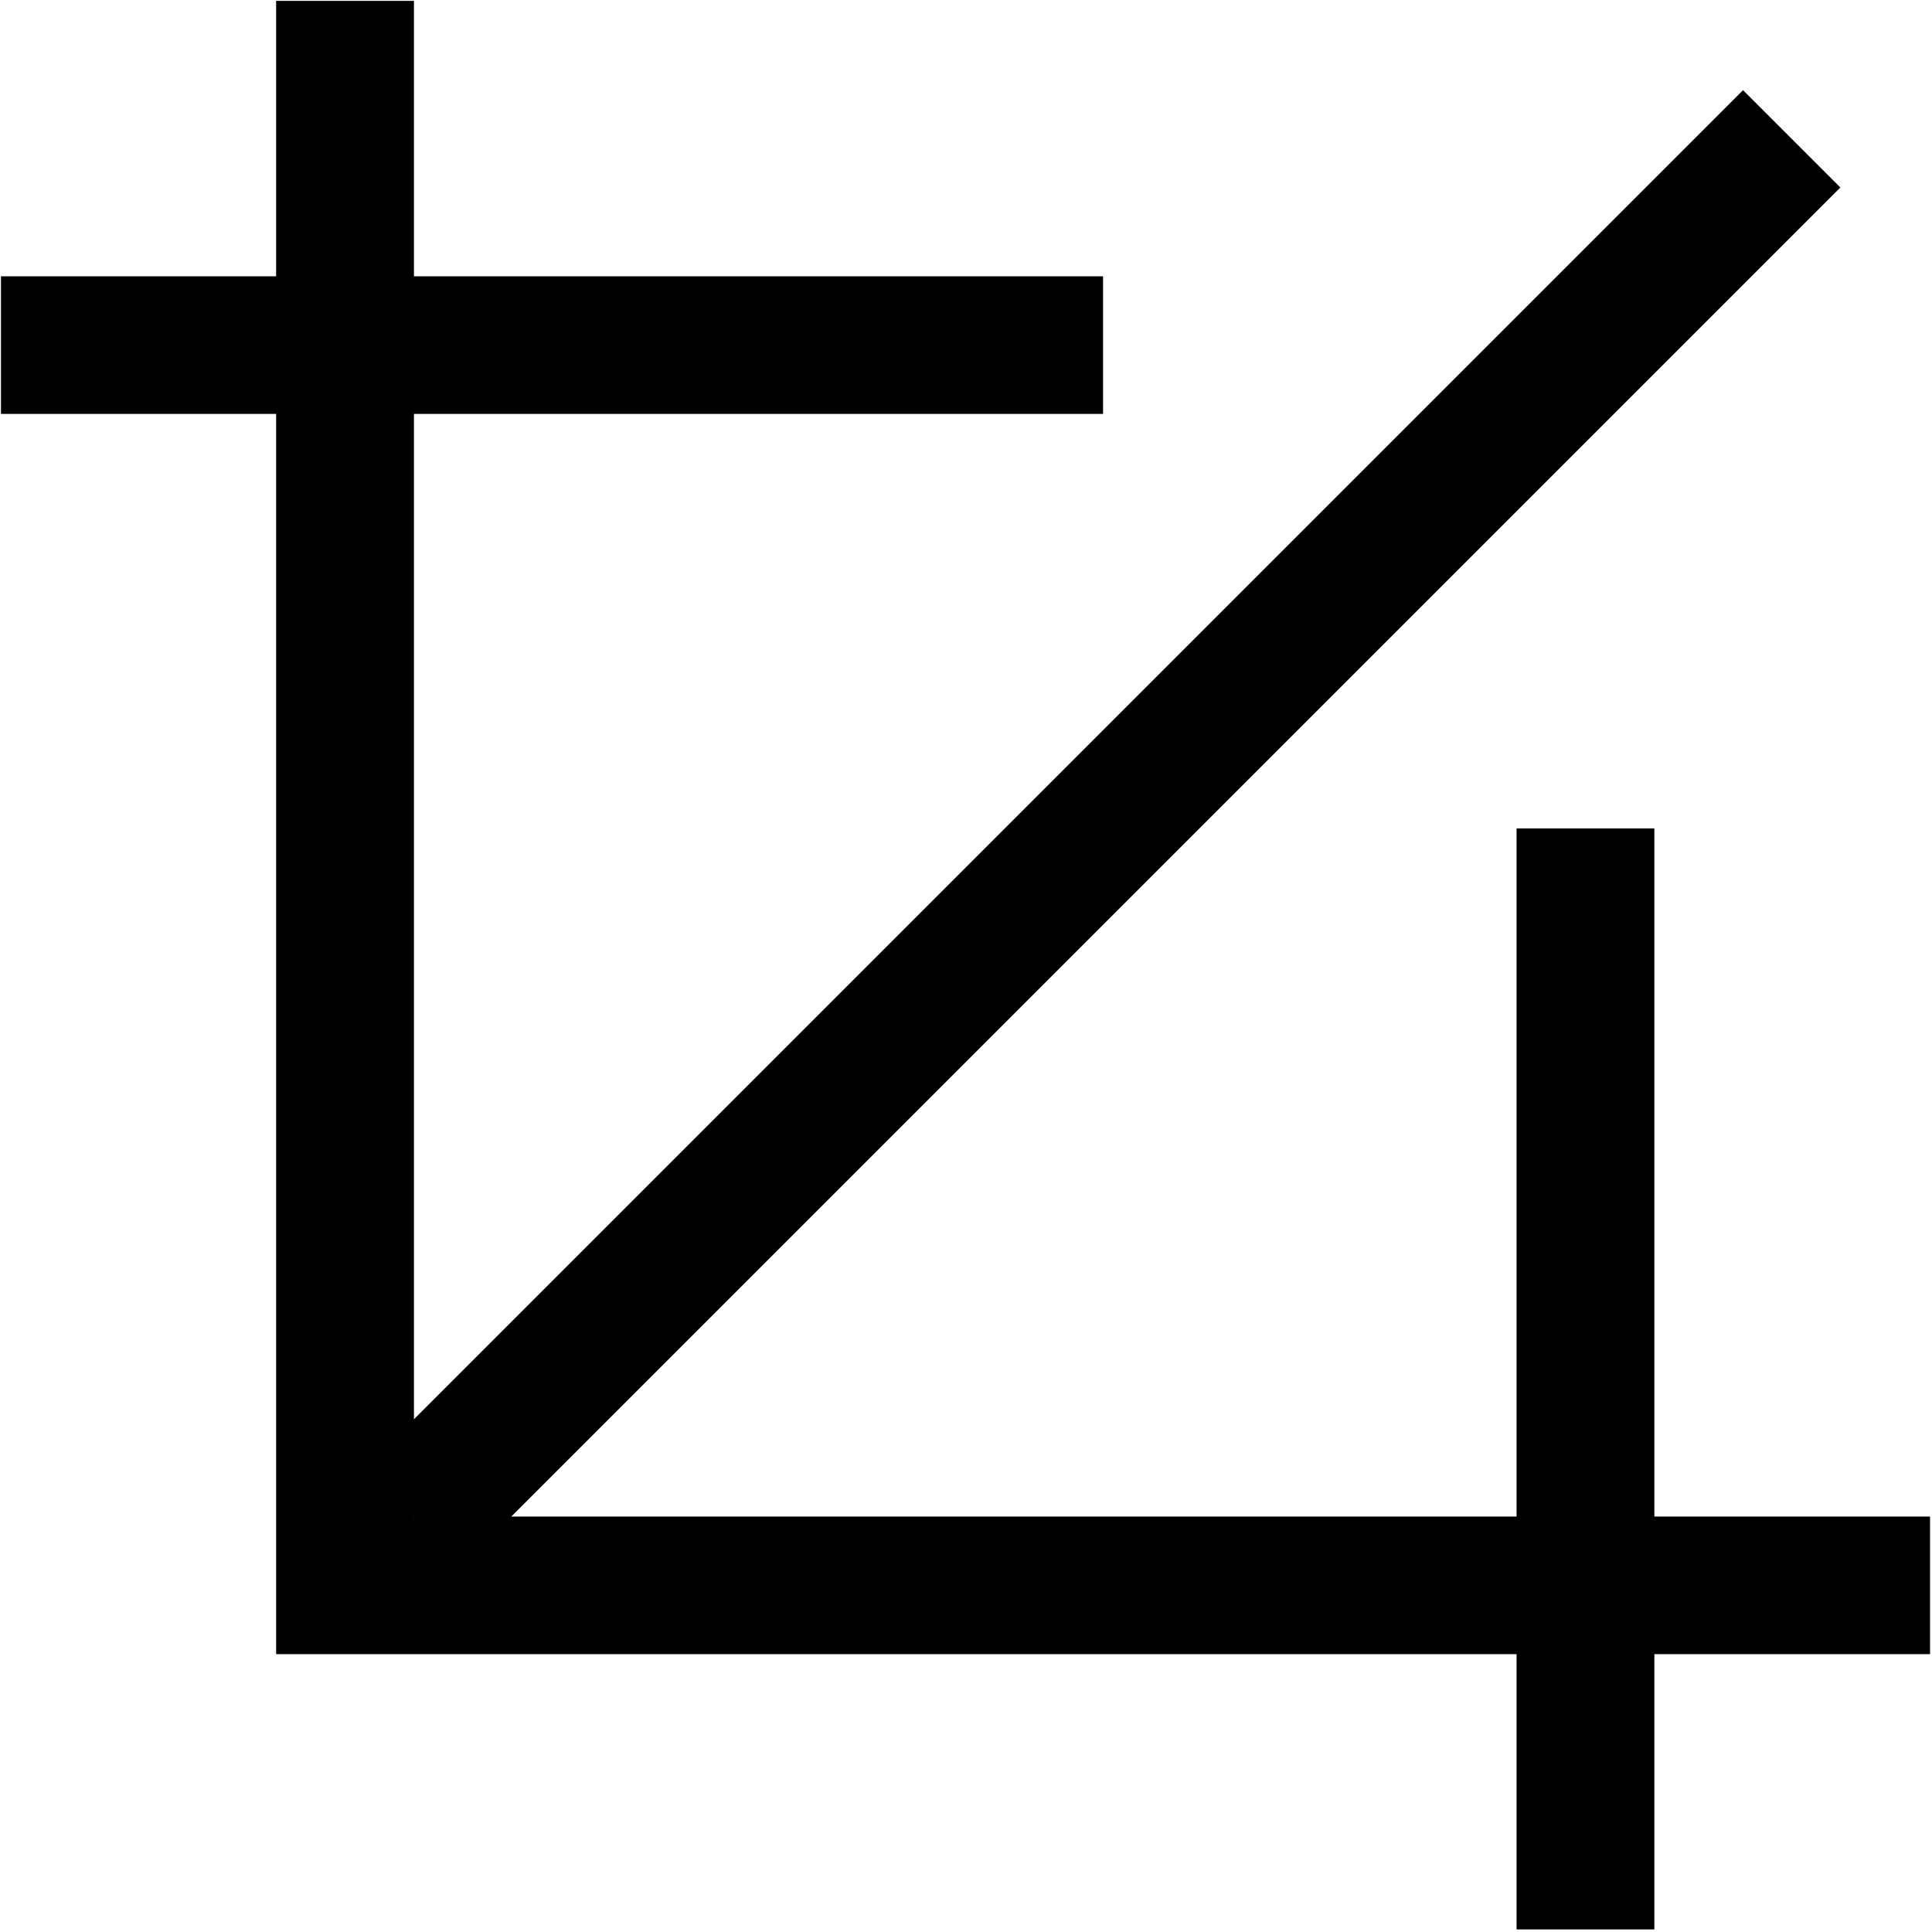 <?xml version="1.0" standalone="no"?><!DOCTYPE svg PUBLIC "-//W3C//DTD SVG 1.1//EN" "http://www.w3.org/Graphics/SVG/1.1/DTD/svg11.dtd"><svg t="1719999882014" class="icon" viewBox="0 0 1024 1024" version="1.1" xmlns="http://www.w3.org/2000/svg" p-id="8253" xmlns:xlink="http://www.w3.org/1999/xlink" width="32" height="32"><path d="M146.349 0.464h73.049v876.27h-73.049V0.464z m73.049 803.34h803.566v72.942H219.398v-72.942z m0 0" p-id="8254"></path><path d="M803.804 439.082h73.049v583.549h-73.049V439.082zM0.512 146.444h584.132v72.942H0.512v-72.942z m193.107 631.582L923.85 47.795l51.581 51.581-730.231 730.219-51.581-51.569z m0 0" p-id="8255"></path></svg>